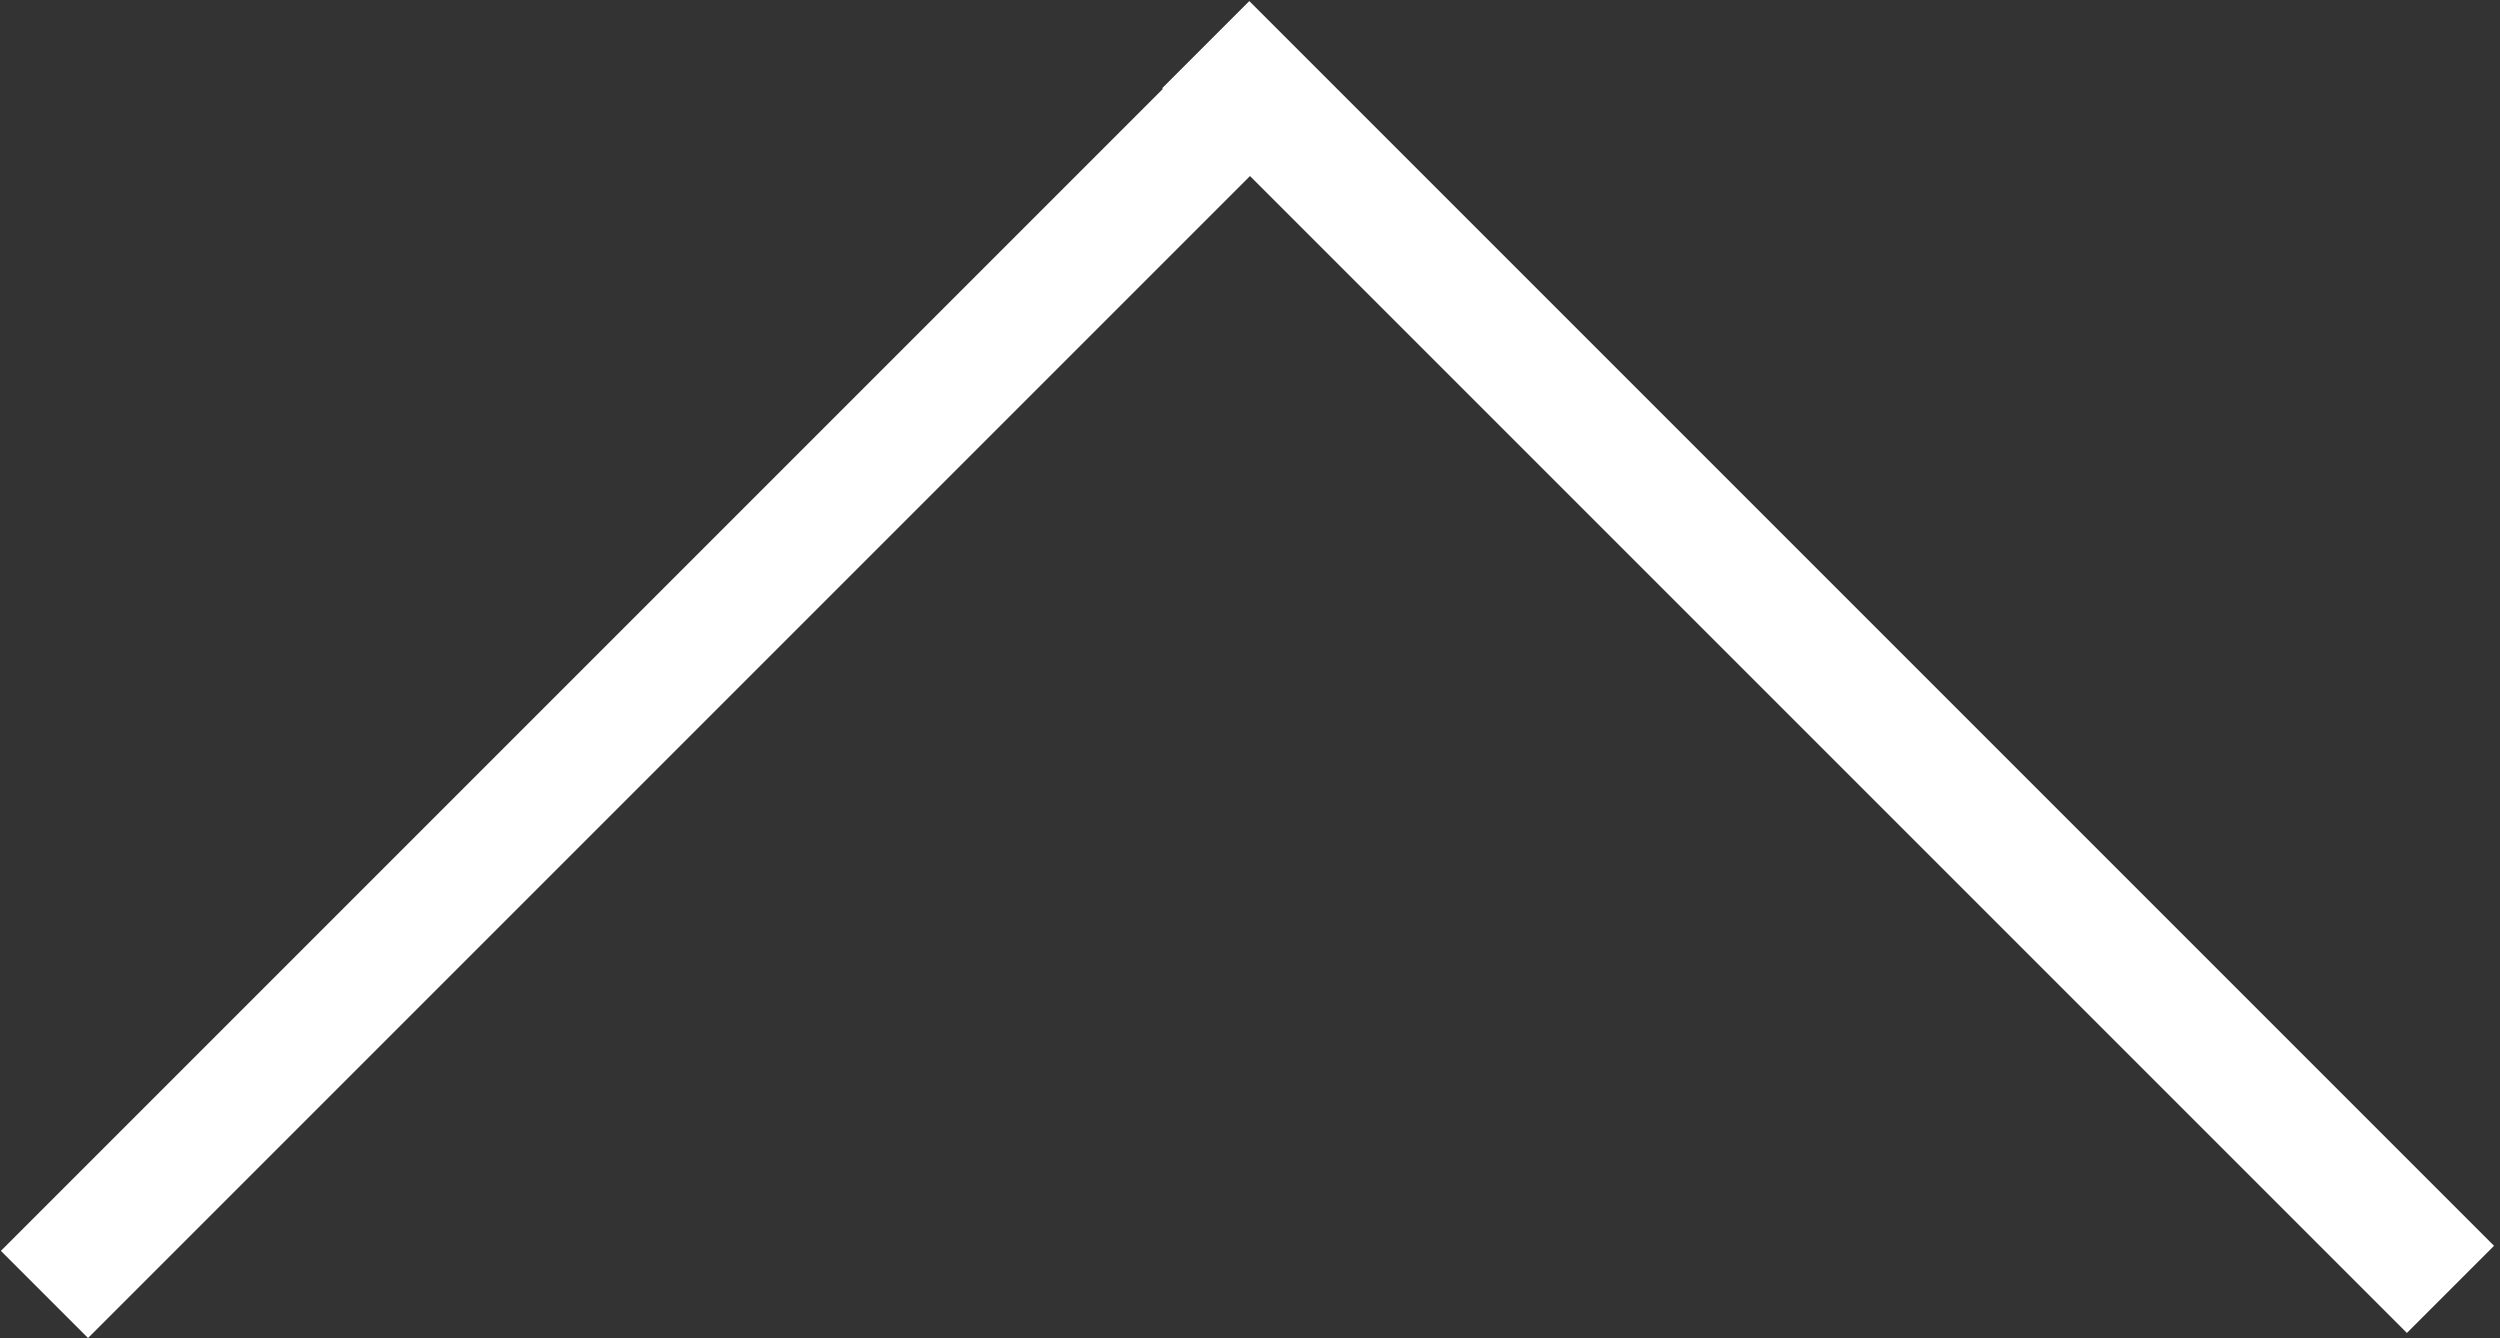 <svg width="142" height="76" viewBox="0 0 142 76" fill="none" xmlns="http://www.w3.org/2000/svg">
<rect x="0" y="0" width="142" height="76" fill="#333333" stroke="none"/>
<line x1="2.525" y1="73.525" x2="73.236" y2="2.814" stroke="white" stroke-width="7"/>
<line y1="-3.5" x2="100" y2="-3.5" transform="matrix(-0.707 -0.707 -0.707 0.707 136.711 75.711)" stroke="white" stroke-width="7"/>
</svg>
